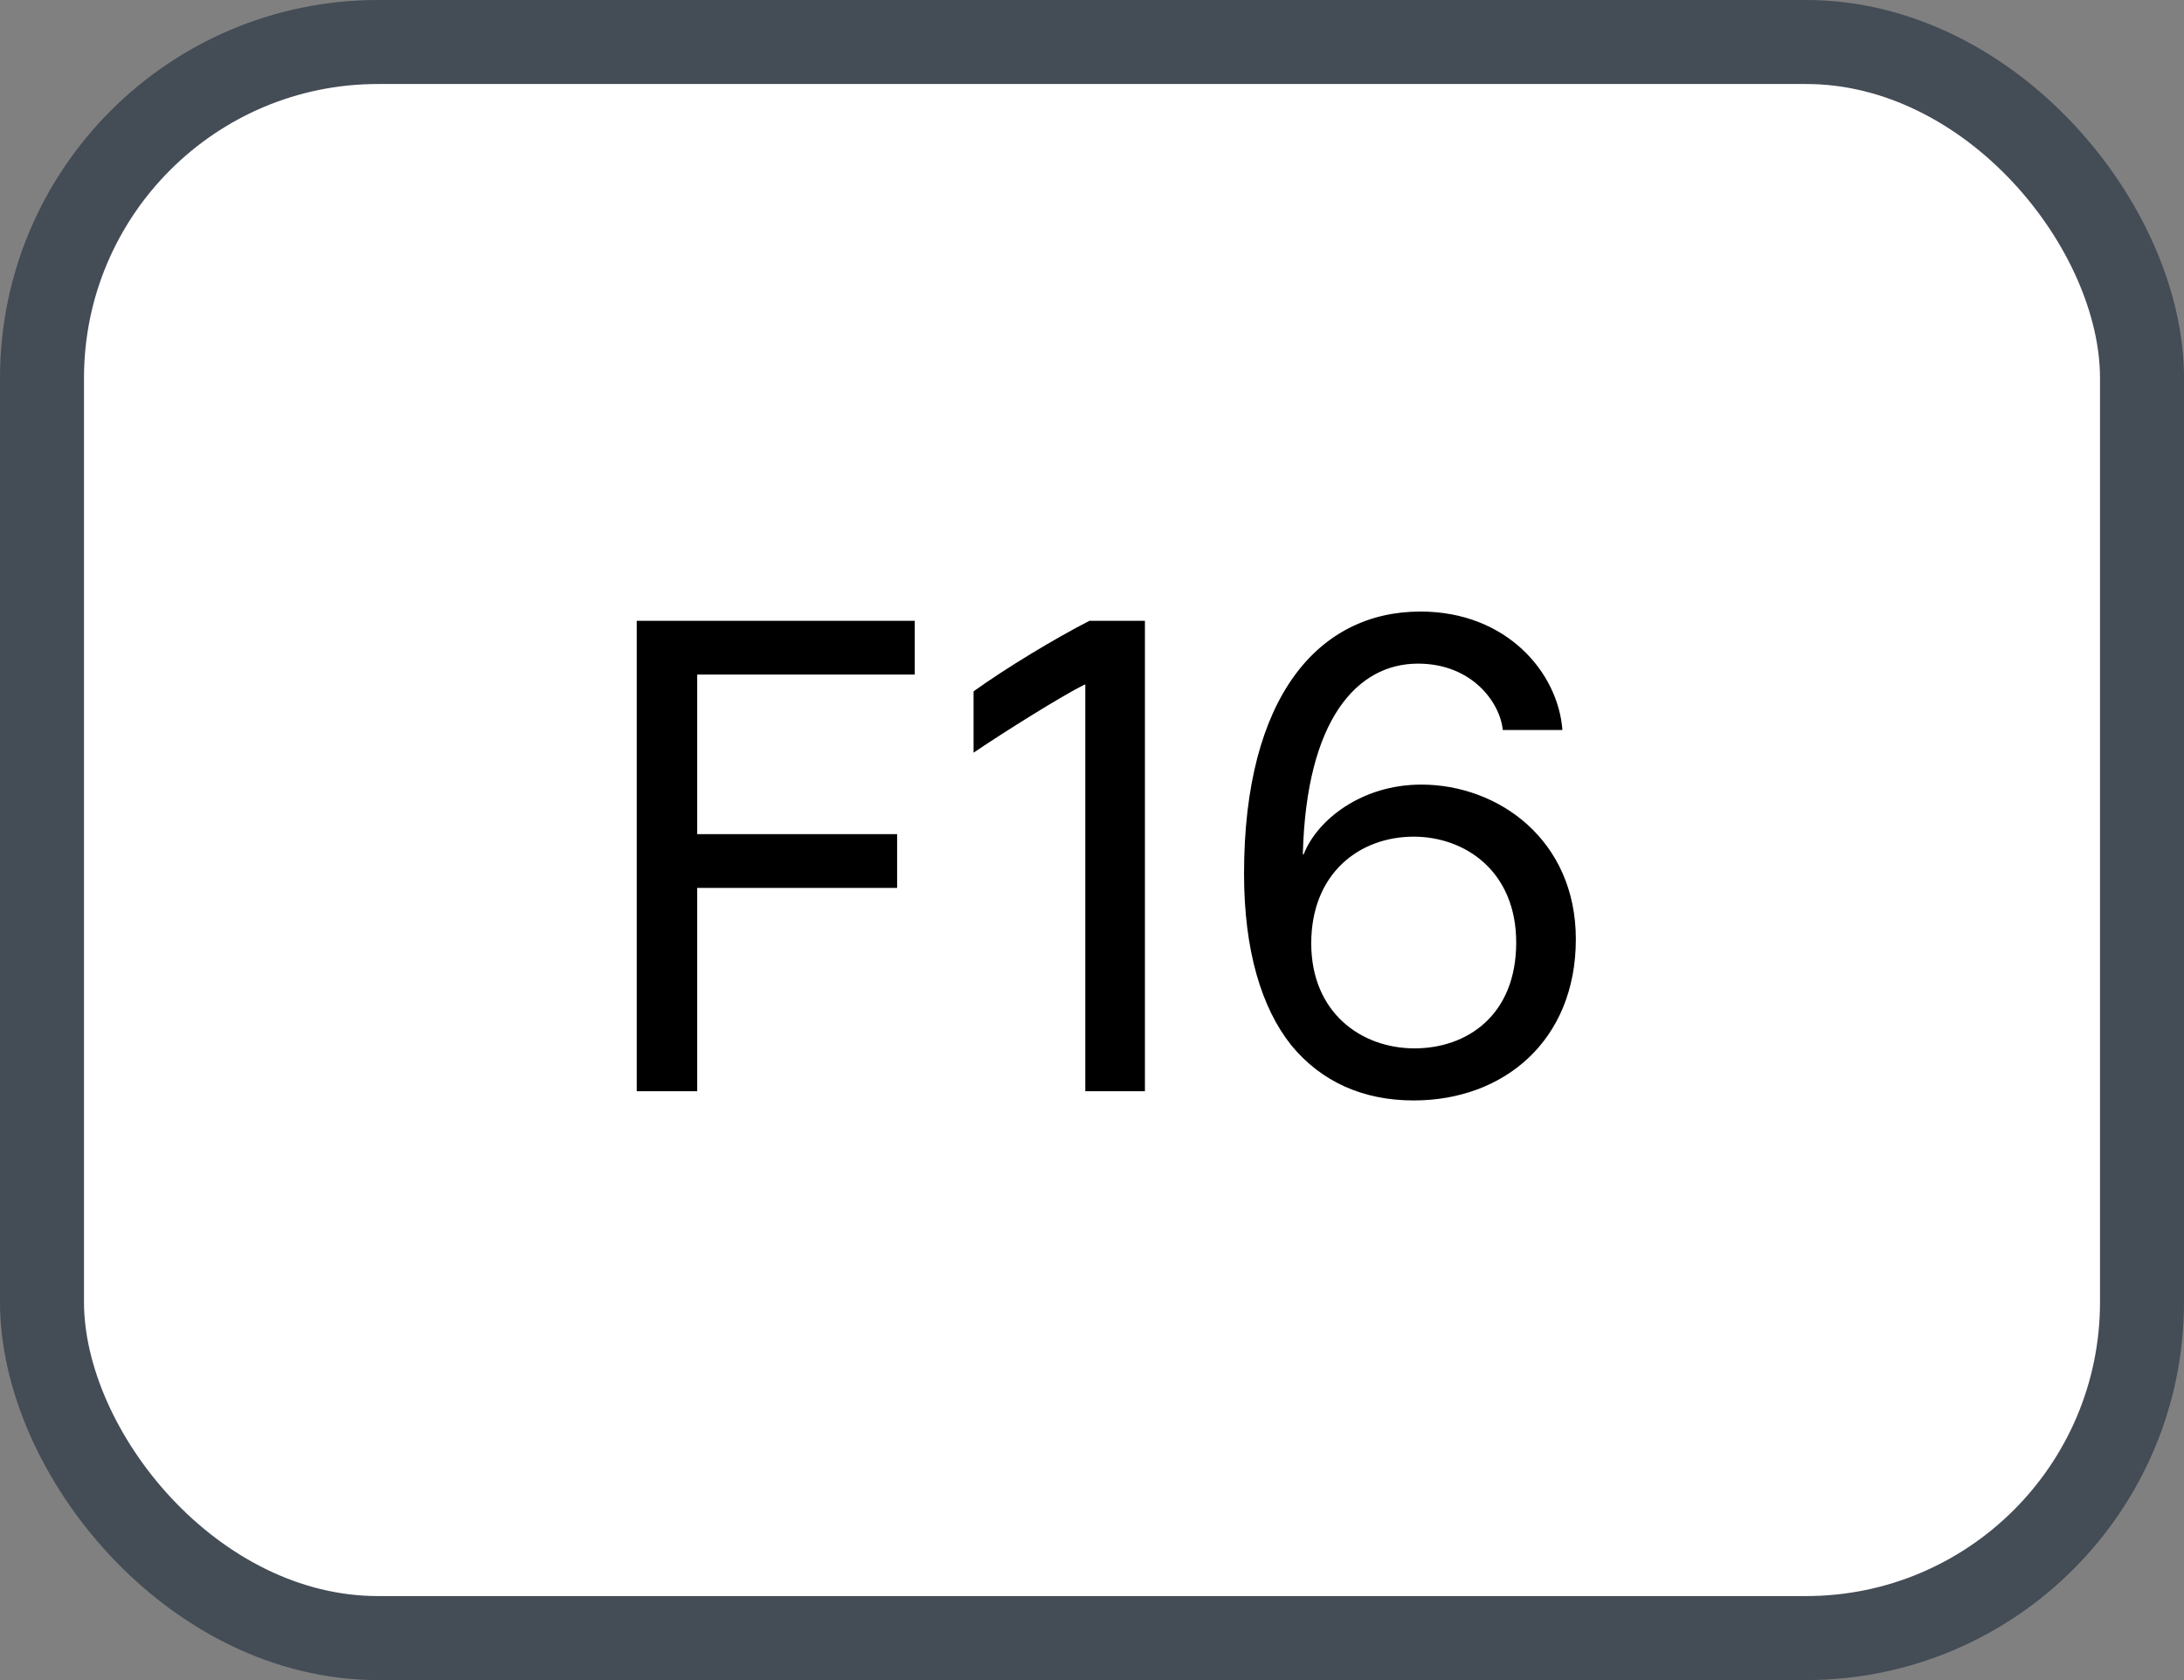 <svg xmlns="http://www.w3.org/2000/svg" version="1.1" xmlns:xlink="http://www.w3.org/1999/xlink" xmlns:svgjs="http://svgjs.com/svgjs" width="26" height="20"><rect width="100%" height="100%" fill="#808080" stroke="none"/><svg id="SvgjsSvg1002" style="overflow: hidden; top: -100%; left: -100%; position: absolute; opacity: 0;" width="2" height="0" focusable="false"><polyline id="SvgjsPolyline1003" points="0,0"></polyline><path id="SvgjsPath1004" d="M0 0 "></path></svg><defs id="SvgjsDefs1158"></defs><rect id="SvgjsRect1159" width="25" height="19" x="0.5" y="0.5" rx="4" ry="4" fill="#ffffff" stroke-opacity="1" stroke="#444c56" stroke-width="1"></rect><path id="SvgjsPath1160" d="M8.30 12.99L8.30 10.57L10.68 10.57L10.68 9.93L8.30 9.93L8.30 8.03L10.89 8.03L10.89 7.39L7.58 7.39L7.58 12.99ZM13.63 12.99L13.63 7.39L12.97 7.39C12.56 7.60 11.98 7.95 11.59 8.23L11.59 8.96C11.96 8.71 12.63 8.29 12.91 8.15L12.92 8.15L12.92 12.99ZM18.60 8.69C18.55 8.01 17.94 7.28 16.91 7.28C15.70 7.28 14.81 8.29 14.81 10.40C14.81 11.32 15.02 12.00 15.37 12.44C15.73 12.88 16.23 13.10 16.83 13.10C17.90 13.10 18.76 12.39 18.76 11.18C18.76 10.00 17.84 9.34 16.92 9.34C16.21 9.34 15.68 9.76 15.52 10.17L15.51 10.17C15.55 8.56 16.16 7.90 16.88 7.90C17.53 7.90 17.86 8.37 17.89 8.69ZM15.61 11.23C15.61 10.40 16.18 9.96 16.83 9.96C17.44 9.96 18.05 10.37 18.05 11.22C18.05 12.09 17.46 12.48 16.84 12.48C16.20 12.48 15.61 12.05 15.61 11.23Z" fill="#000000"></path></svg>